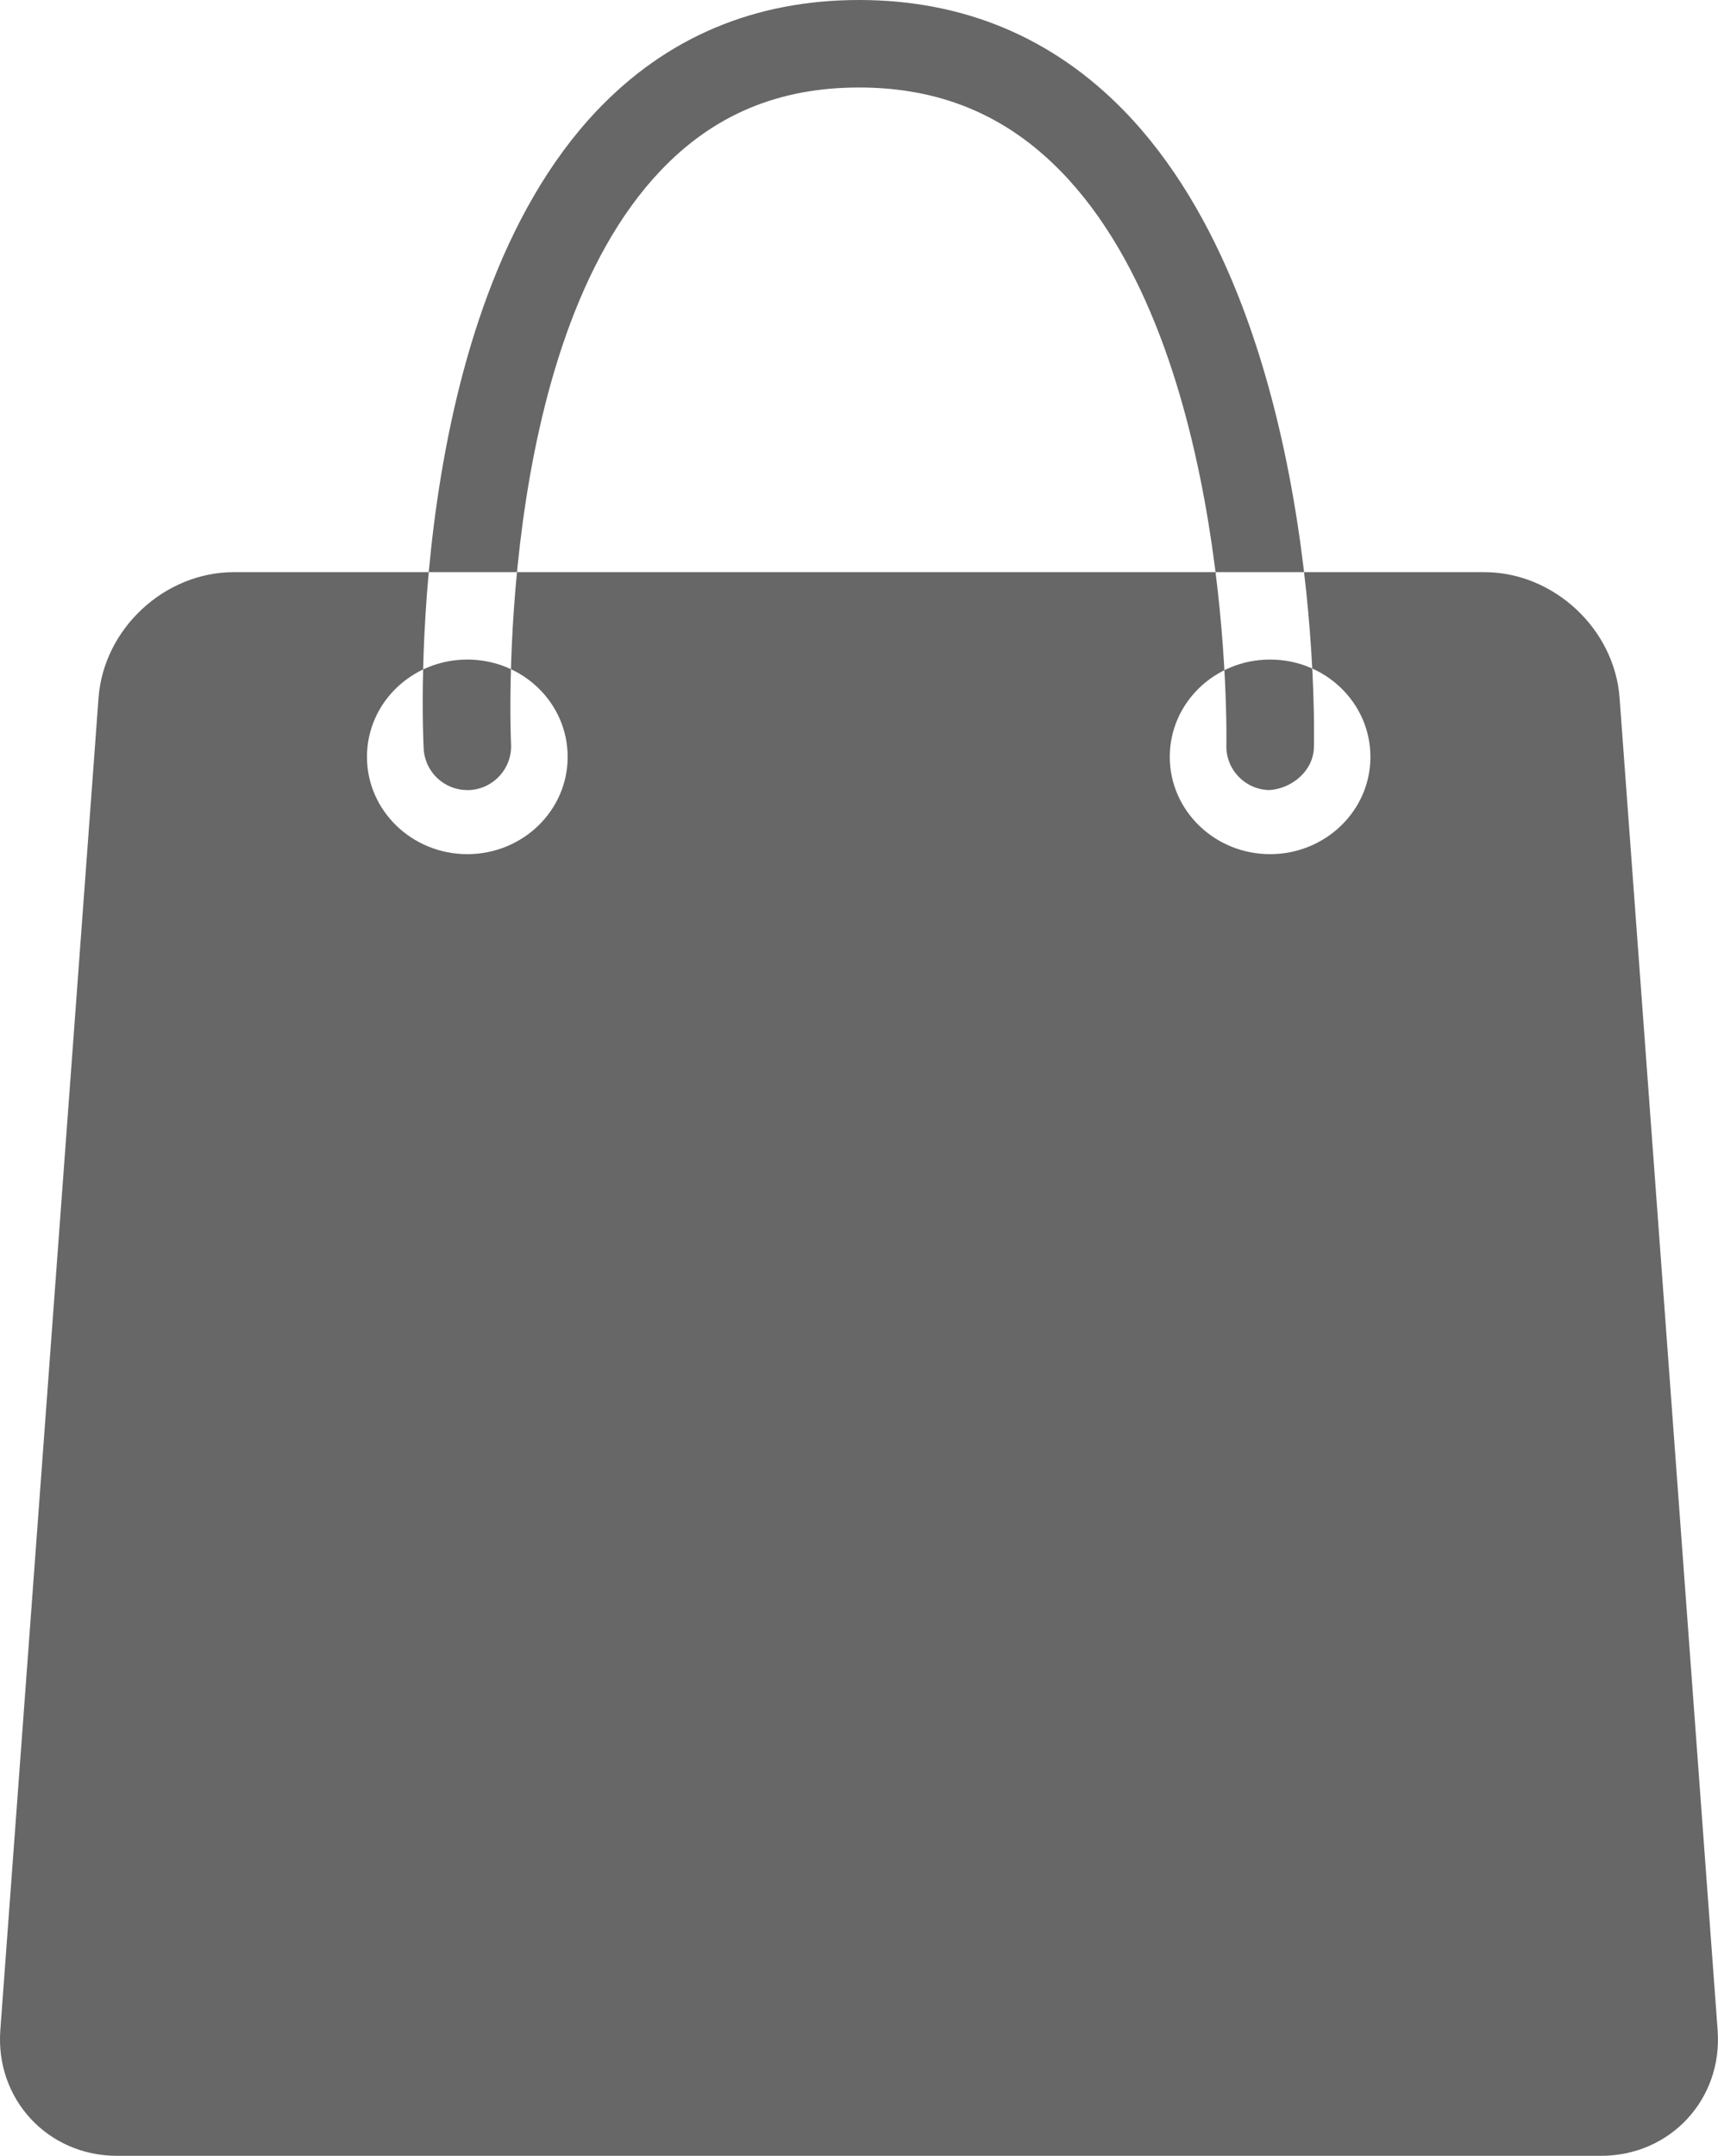 <?xml version="1.0" encoding="utf-8"?>
<!-- Generator: Adobe Illustrator 16.0.1, SVG Export Plug-In . SVG Version: 6.00 Build 0)  -->
<!DOCTYPE svg PUBLIC "-//W3C//DTD SVG 1.1//EN" "http://www.w3.org/Graphics/SVG/1.1/DTD/svg11.dtd">
<svg version="1.1" id="Layer_1" xmlns="http://www.w3.org/2000/svg" xmlns:xlink="http://www.w3.org/1999/xlink" x="0px" y="0px"
	 width="31.751px" height="39.838px" viewBox="0 0 31.751 39.838" enable-background="new 0 0 31.751 39.838" xml:space="preserve">
<path fill="#666766" d="M29.932,12.896c-0.093-1.278-1.221-2.323-2.5-2.323H4.322c-1.282,0-2.406,1.045-2.501,2.323L0.006,37.514
	c-0.094,1.278,0.878,2.324,2.158,2.324h27.424c1.282,0,2.252-1.046,2.156-2.324L29.932,12.896L29.932,12.896z M8.637,15.784
	c-1.025,0-1.855-0.806-1.855-1.798c0-0.995,0.83-1.798,1.855-1.798c1.024,0,1.854,0.803,1.854,1.798
	C10.492,14.978,9.662,15.784,8.637,15.784z M23.473,15.784c-1.024,0-1.854-0.806-1.854-1.798c0-0.995,0.83-1.798,1.854-1.798
	s1.854,0.803,1.854,1.798C25.329,14.978,24.498,15.784,23.473,15.784z M8.637,14.6c-0.429,0-0.785-0.335-0.807-0.767
	c-0.017-0.324-0.377-8.018,3.202-11.789C12.319,0.688,13.948,0,15.877,0c1.924,0,3.57,0.688,4.89,2.04
	c3.671,3.764,3.523,11.447,3.516,11.772c-0.012,0.447-0.426,0.768-0.829,0.788c-0.446-0.011-0.799-0.38-0.789-0.826
	c0.002-0.073,0.137-7.334-3.058-10.607c-1.018-1.043-2.239-1.55-3.73-1.55c-1.487,0-2.687,0.503-3.67,1.538
	C9.105,6.42,9.442,13.677,9.445,13.749c0.023,0.445-0.319,0.826-0.766,0.851C8.666,14.6,8.652,14.6,8.637,14.6L8.637,14.6z"/>
</svg>
